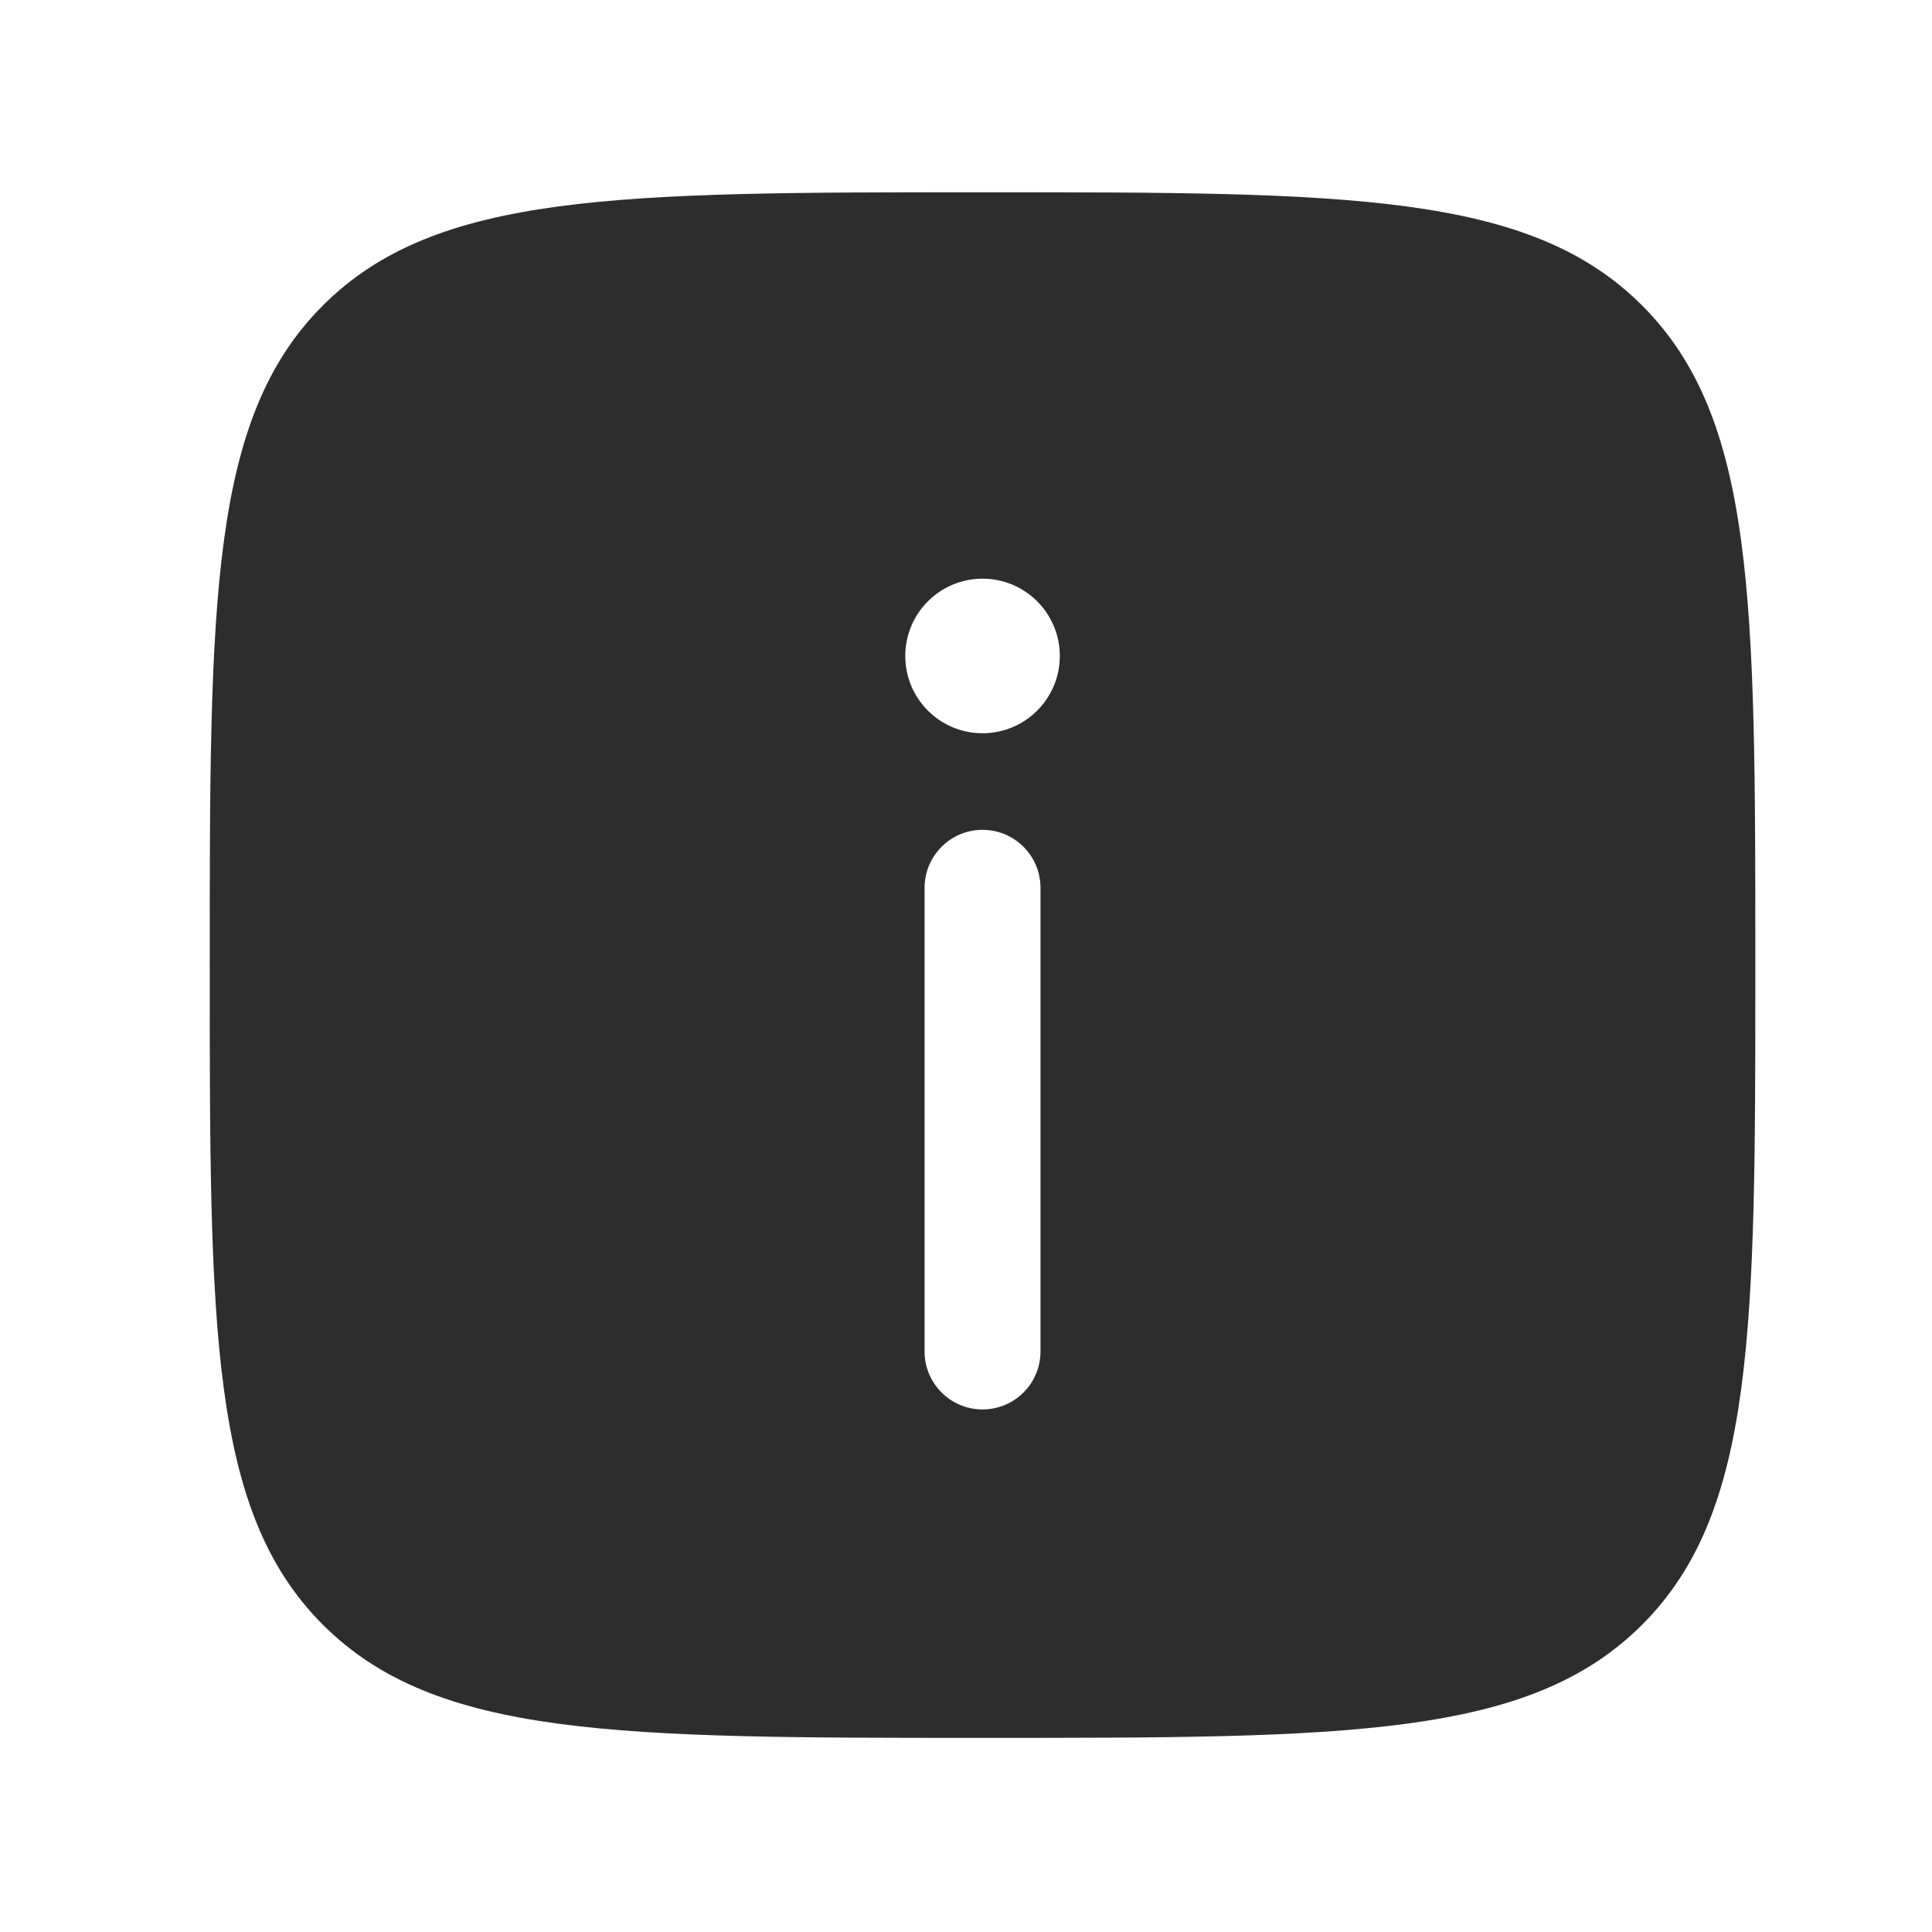 <svg width="25" height="25" viewBox="0 0 25 25" fill="none" xmlns="http://www.w3.org/2000/svg">
<path fill-rule="evenodd" clip-rule="evenodd" d="M12.714 22.488C8 22.488 5.643 22.488 4.178 21.024C2.714 19.559 2.714 17.202 2.714 12.488C2.714 7.774 2.714 5.417 4.178 3.953C5.643 2.488 8 2.488 12.714 2.488C17.428 2.488 19.785 2.488 21.249 3.953C22.714 5.417 22.714 7.774 22.714 12.488C22.714 17.202 22.714 19.559 21.249 21.024C19.785 22.488 17.428 22.488 12.714 22.488ZM12.714 18.238C13.128 18.238 13.464 17.903 13.464 17.488V11.488C13.464 11.074 13.128 10.738 12.714 10.738C12.3 10.738 11.964 11.074 11.964 11.488V17.488C11.964 17.903 12.3 18.238 12.714 18.238ZM12.714 7.488C13.266 7.488 13.714 7.936 13.714 8.488C13.714 9.041 13.266 9.488 12.714 9.488C12.162 9.488 11.714 9.041 11.714 8.488C11.714 7.936 12.162 7.488 12.714 7.488Z" fill="#2D2D2D"/>
</svg>
